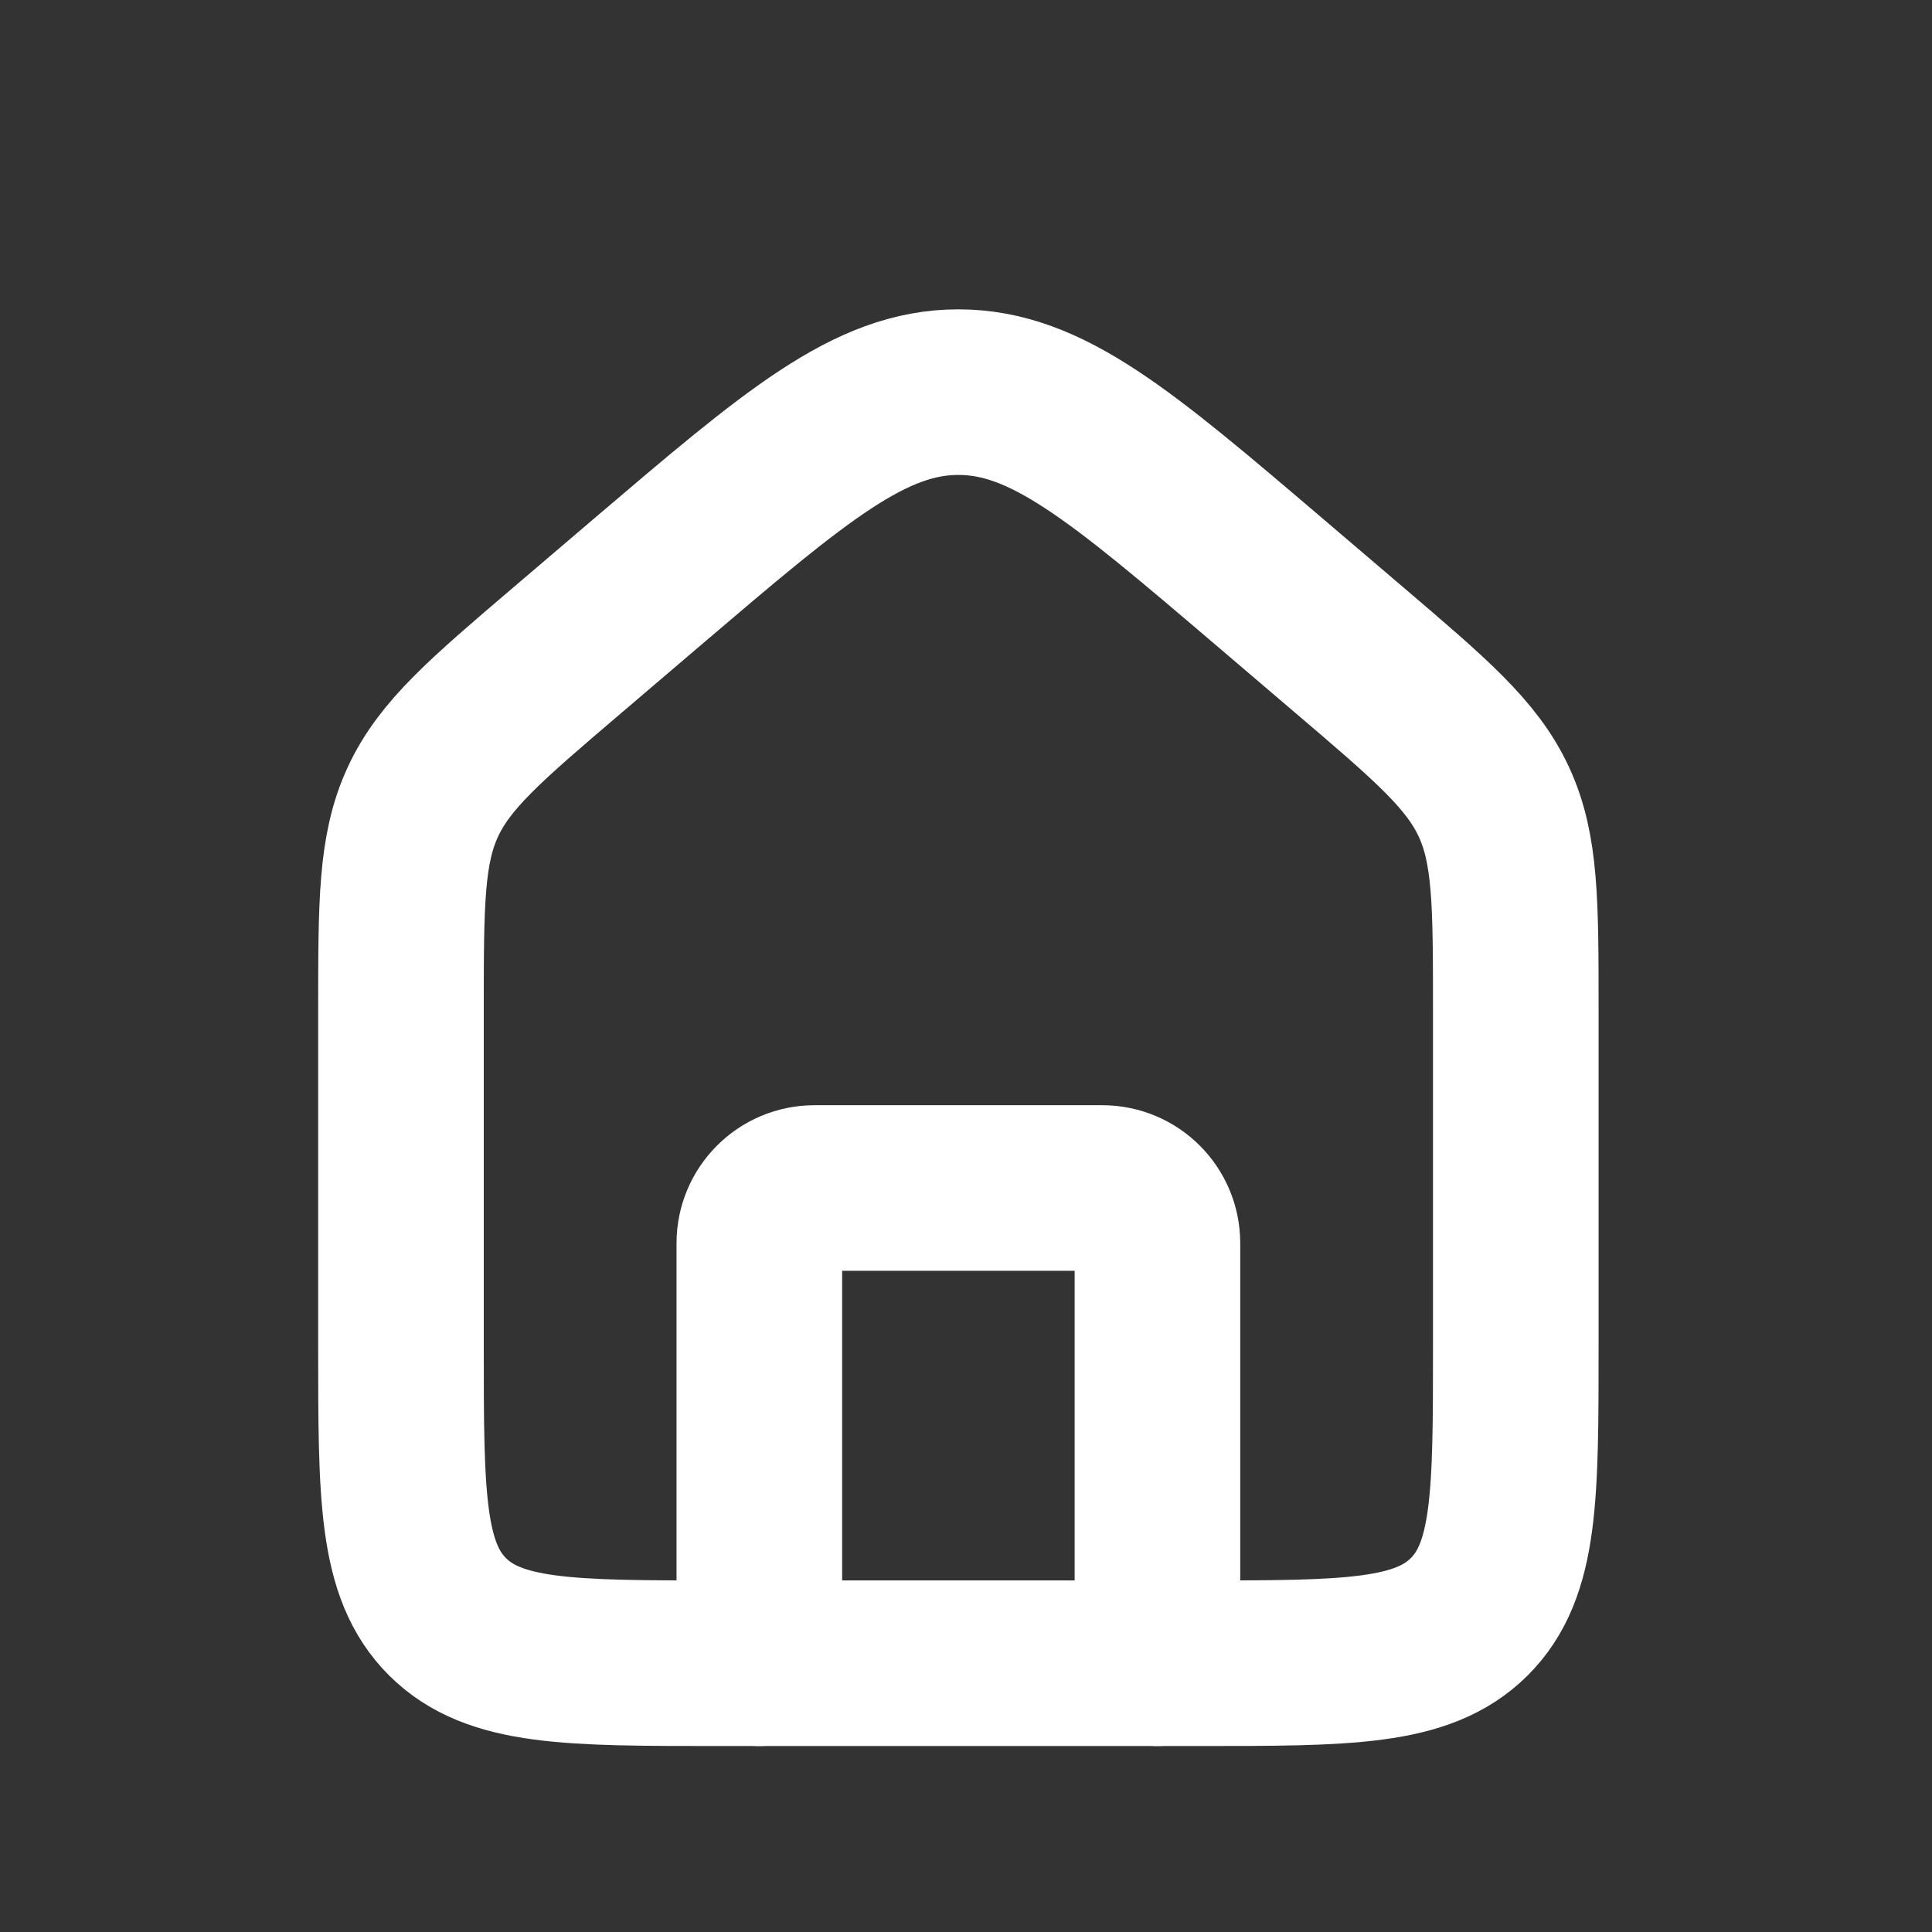 <svg width="35" height="35" viewBox="0 0 35 35" fill="none" xmlns="http://www.w3.org/2000/svg">
<rect x="0" y="0" width="35" height="35" fill="#333333" stroke="none"/>
<path d="M7.264 18.308C7.264 16.36 7.264 15.386 7.66 14.529C8.056 13.673 8.8 13.039 10.287 11.771L11.729 10.541C14.417 8.25 15.761 7.104 17.362 7.104C18.963 7.104 20.307 8.25 22.995 10.541L24.437 11.771C25.924 13.039 26.668 13.673 27.064 14.529C27.46 15.386 27.46 16.36 27.46 18.308V24.392C27.46 27.097 27.46 28.45 26.615 29.291C25.77 30.131 24.41 30.131 21.69 30.131H13.034C10.314 30.131 8.954 30.131 8.109 29.291C7.264 28.45 7.264 27.097 7.264 24.392V18.308Z" stroke="white" stroke-width="3"/>
<path d="M20.968 30.131V22.522C20.968 21.97 20.521 21.522 19.968 21.522H14.756C14.204 21.522 13.756 21.97 13.756 22.522V30.131" stroke="white" stroke-width="3" stroke-linecap="round" stroke-linejoin="round"/>
</svg>
